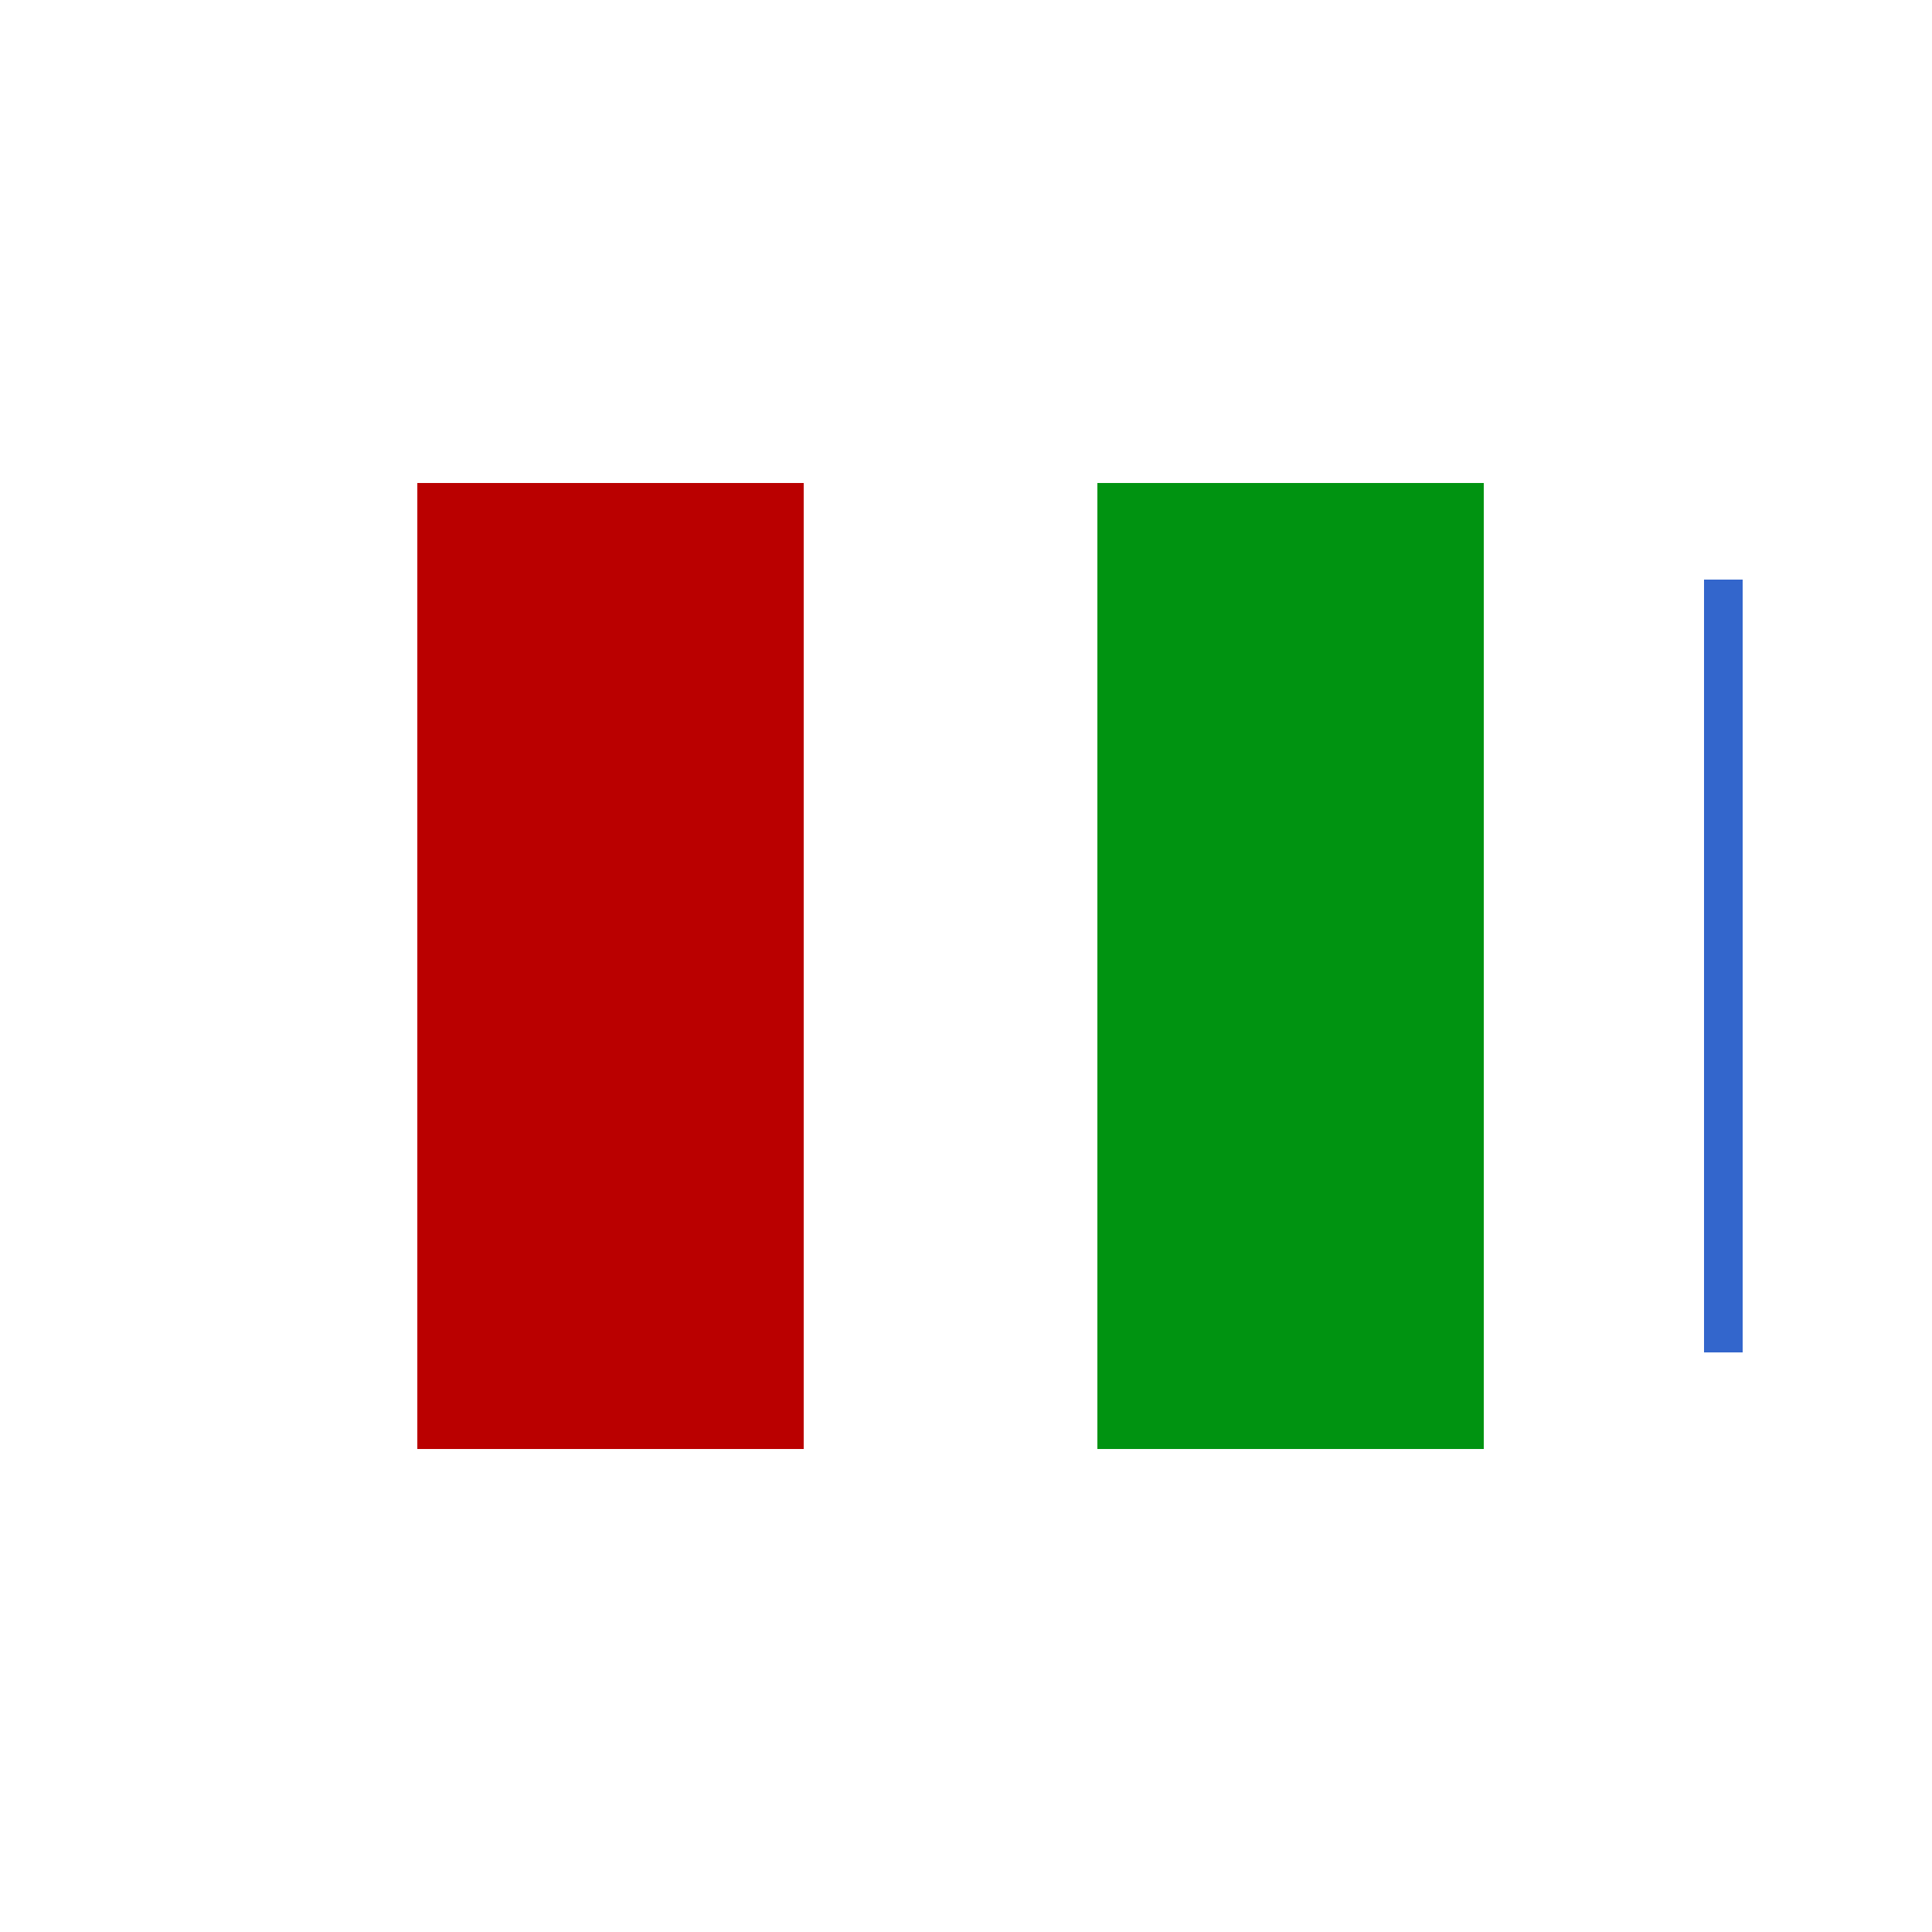 <?xml version="1.0" encoding="utf-8"?>
<!-- Generator: Adobe Illustrator 24.0.1, SVG Export Plug-In . SVG Version: 6.00 Build 0)  -->
<svg version="1.1" id="layer_x5F_base" xmlns="http://www.w3.org/2000/svg" xmlns:xlink="http://www.w3.org/1999/xlink" x="0px"
	 y="0px" viewBox="0 0 500 500" style="enable-background:new 0 0 500 500;" xml:space="preserve">
<style type="text/css">
	.st0{fill:#009311;}
	.st1{fill:#BA0000;}
	.st2{fill:#3366CC;}
</style>
<g id="default_x5F_long">
	<rect x="284" y="125" class="st0" width="100" height="250"/>
</g>
<g id="default_x5F_short">
	<rect x="108" y="125" class="st1" width="100" height="250"/>
</g>
<rect id="default_x5F_wick" x="441" y="150" class="st2" width="10" height="200"/>
</svg>
